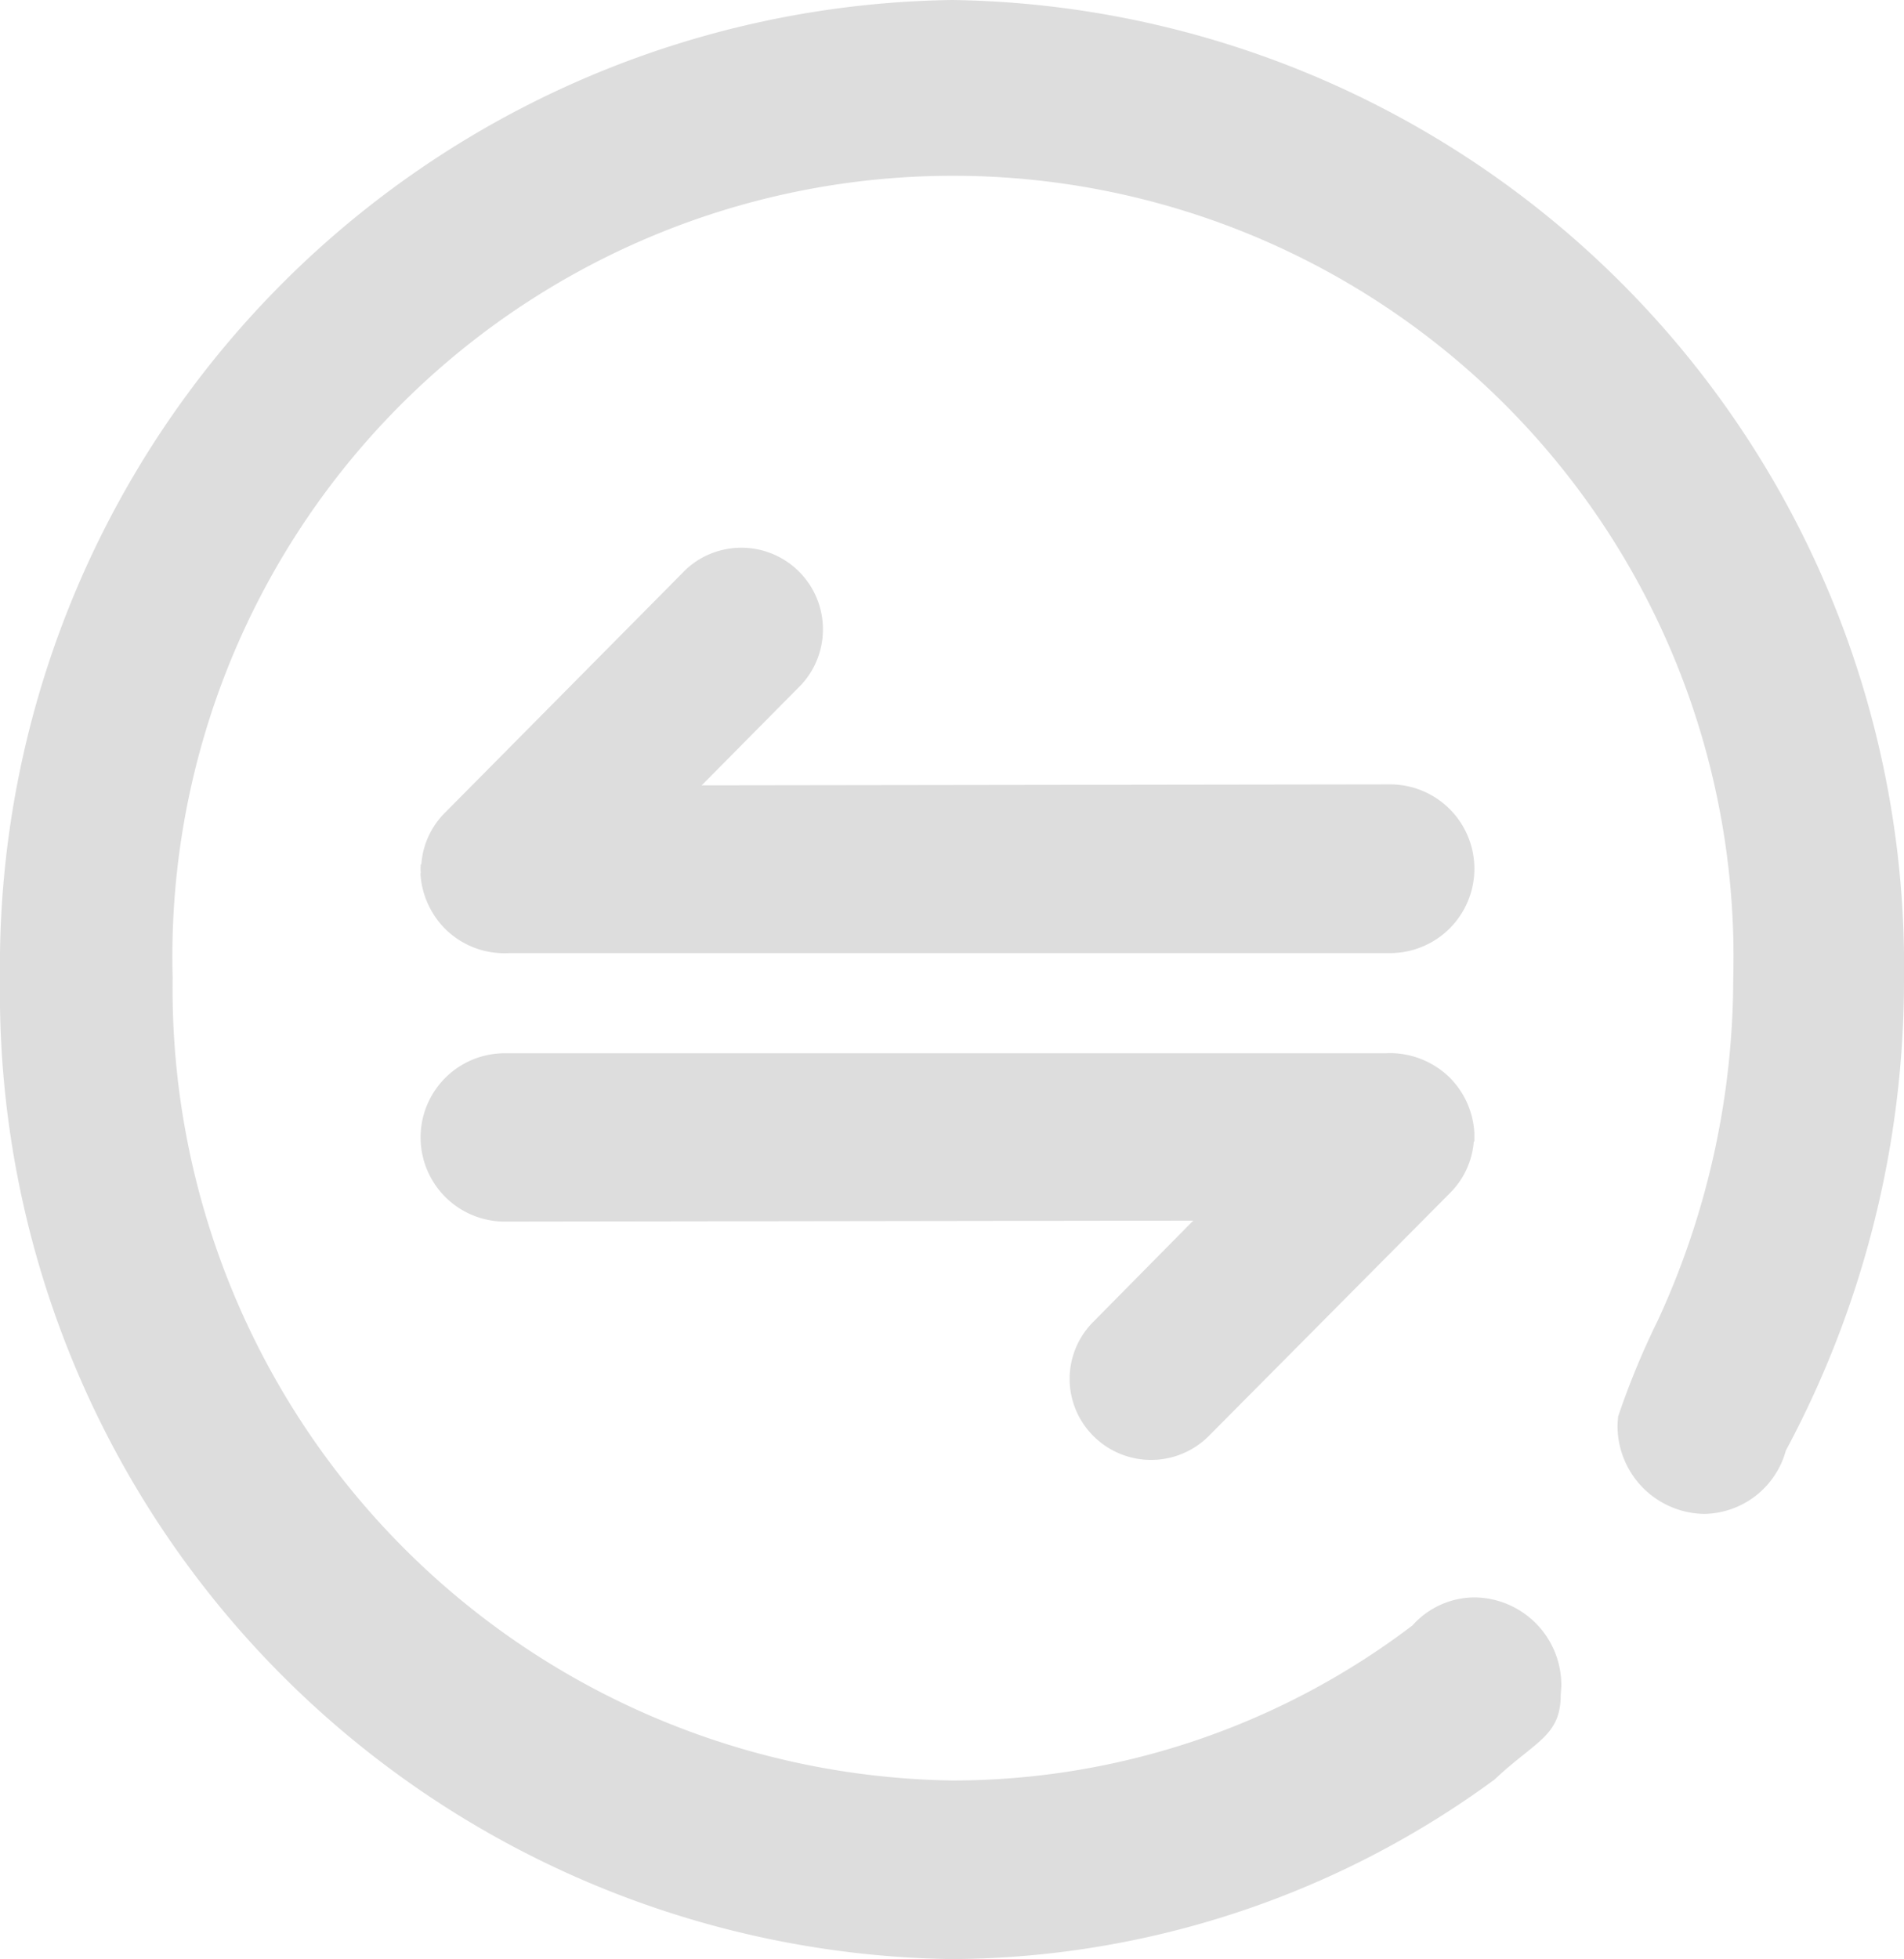 <svg xmlns="http://www.w3.org/2000/svg" width="23.336" height="24" viewBox="0 0 23.336 24"><defs><style>.transaction{fill:#ddd;}</style></defs><g transform="translate(-23.5 -10)"><path class="transaction" d="M35.169,10A11.837,11.837,0,0,0,23.5,22,11.838,11.838,0,0,0,35.167,34a11.33,11.33,0,0,0,6.651-2.2c.5-.473.811-.529.811-1.041l.007-.1a1.075,1.075,0,0,0-1.06-1.09,1.026,1.026,0,0,0-.764.343,9.322,9.322,0,0,1-5.633,1.9,9.7,9.7,0,0,1-9.563-9.833,9.567,9.567,0,1,1,19.127,0,10.009,10.009,0,0,1-.921,4.19,9.724,9.724,0,0,0-.49,1.185l-.007.1a1.078,1.078,0,0,0,1.063,1.092,1.054,1.054,0,0,0,1-.776l0,0A12.189,12.189,0,0,0,46.836,22,11.835,11.835,0,0,0,35.169,10ZM28.653,20.7a1.045,1.045,0,0,0,.3.676,1.026,1.026,0,0,0,.676.3h0a.791.791,0,0,0,.108,0l10.8,0a1.033,1.033,0,1,0,0-2.067l-8.437.012,1.222-1.234a1,1,0,0,0-1.413-1.413l-2.956,2.983a.988.988,0,0,0-.289.632l-.007,0a.654.654,0,0,0,0,.11ZM36.9,27.591a1,1,0,0,0,1.416,0l2.958-2.978a1,1,0,0,0,.289-.629l.007,0s0-.073,0-.108h0a1.039,1.039,0,0,0-.3-.673,1.05,1.05,0,0,0-.676-.3h0a.791.791,0,0,0-.108,0l-10.8,0a1.031,1.031,0,1,0,0,2.062l8.439-.012-1.222,1.237A.987.987,0,0,0,36.9,27.591Z" transform="translate(0 0)"/></g></svg>